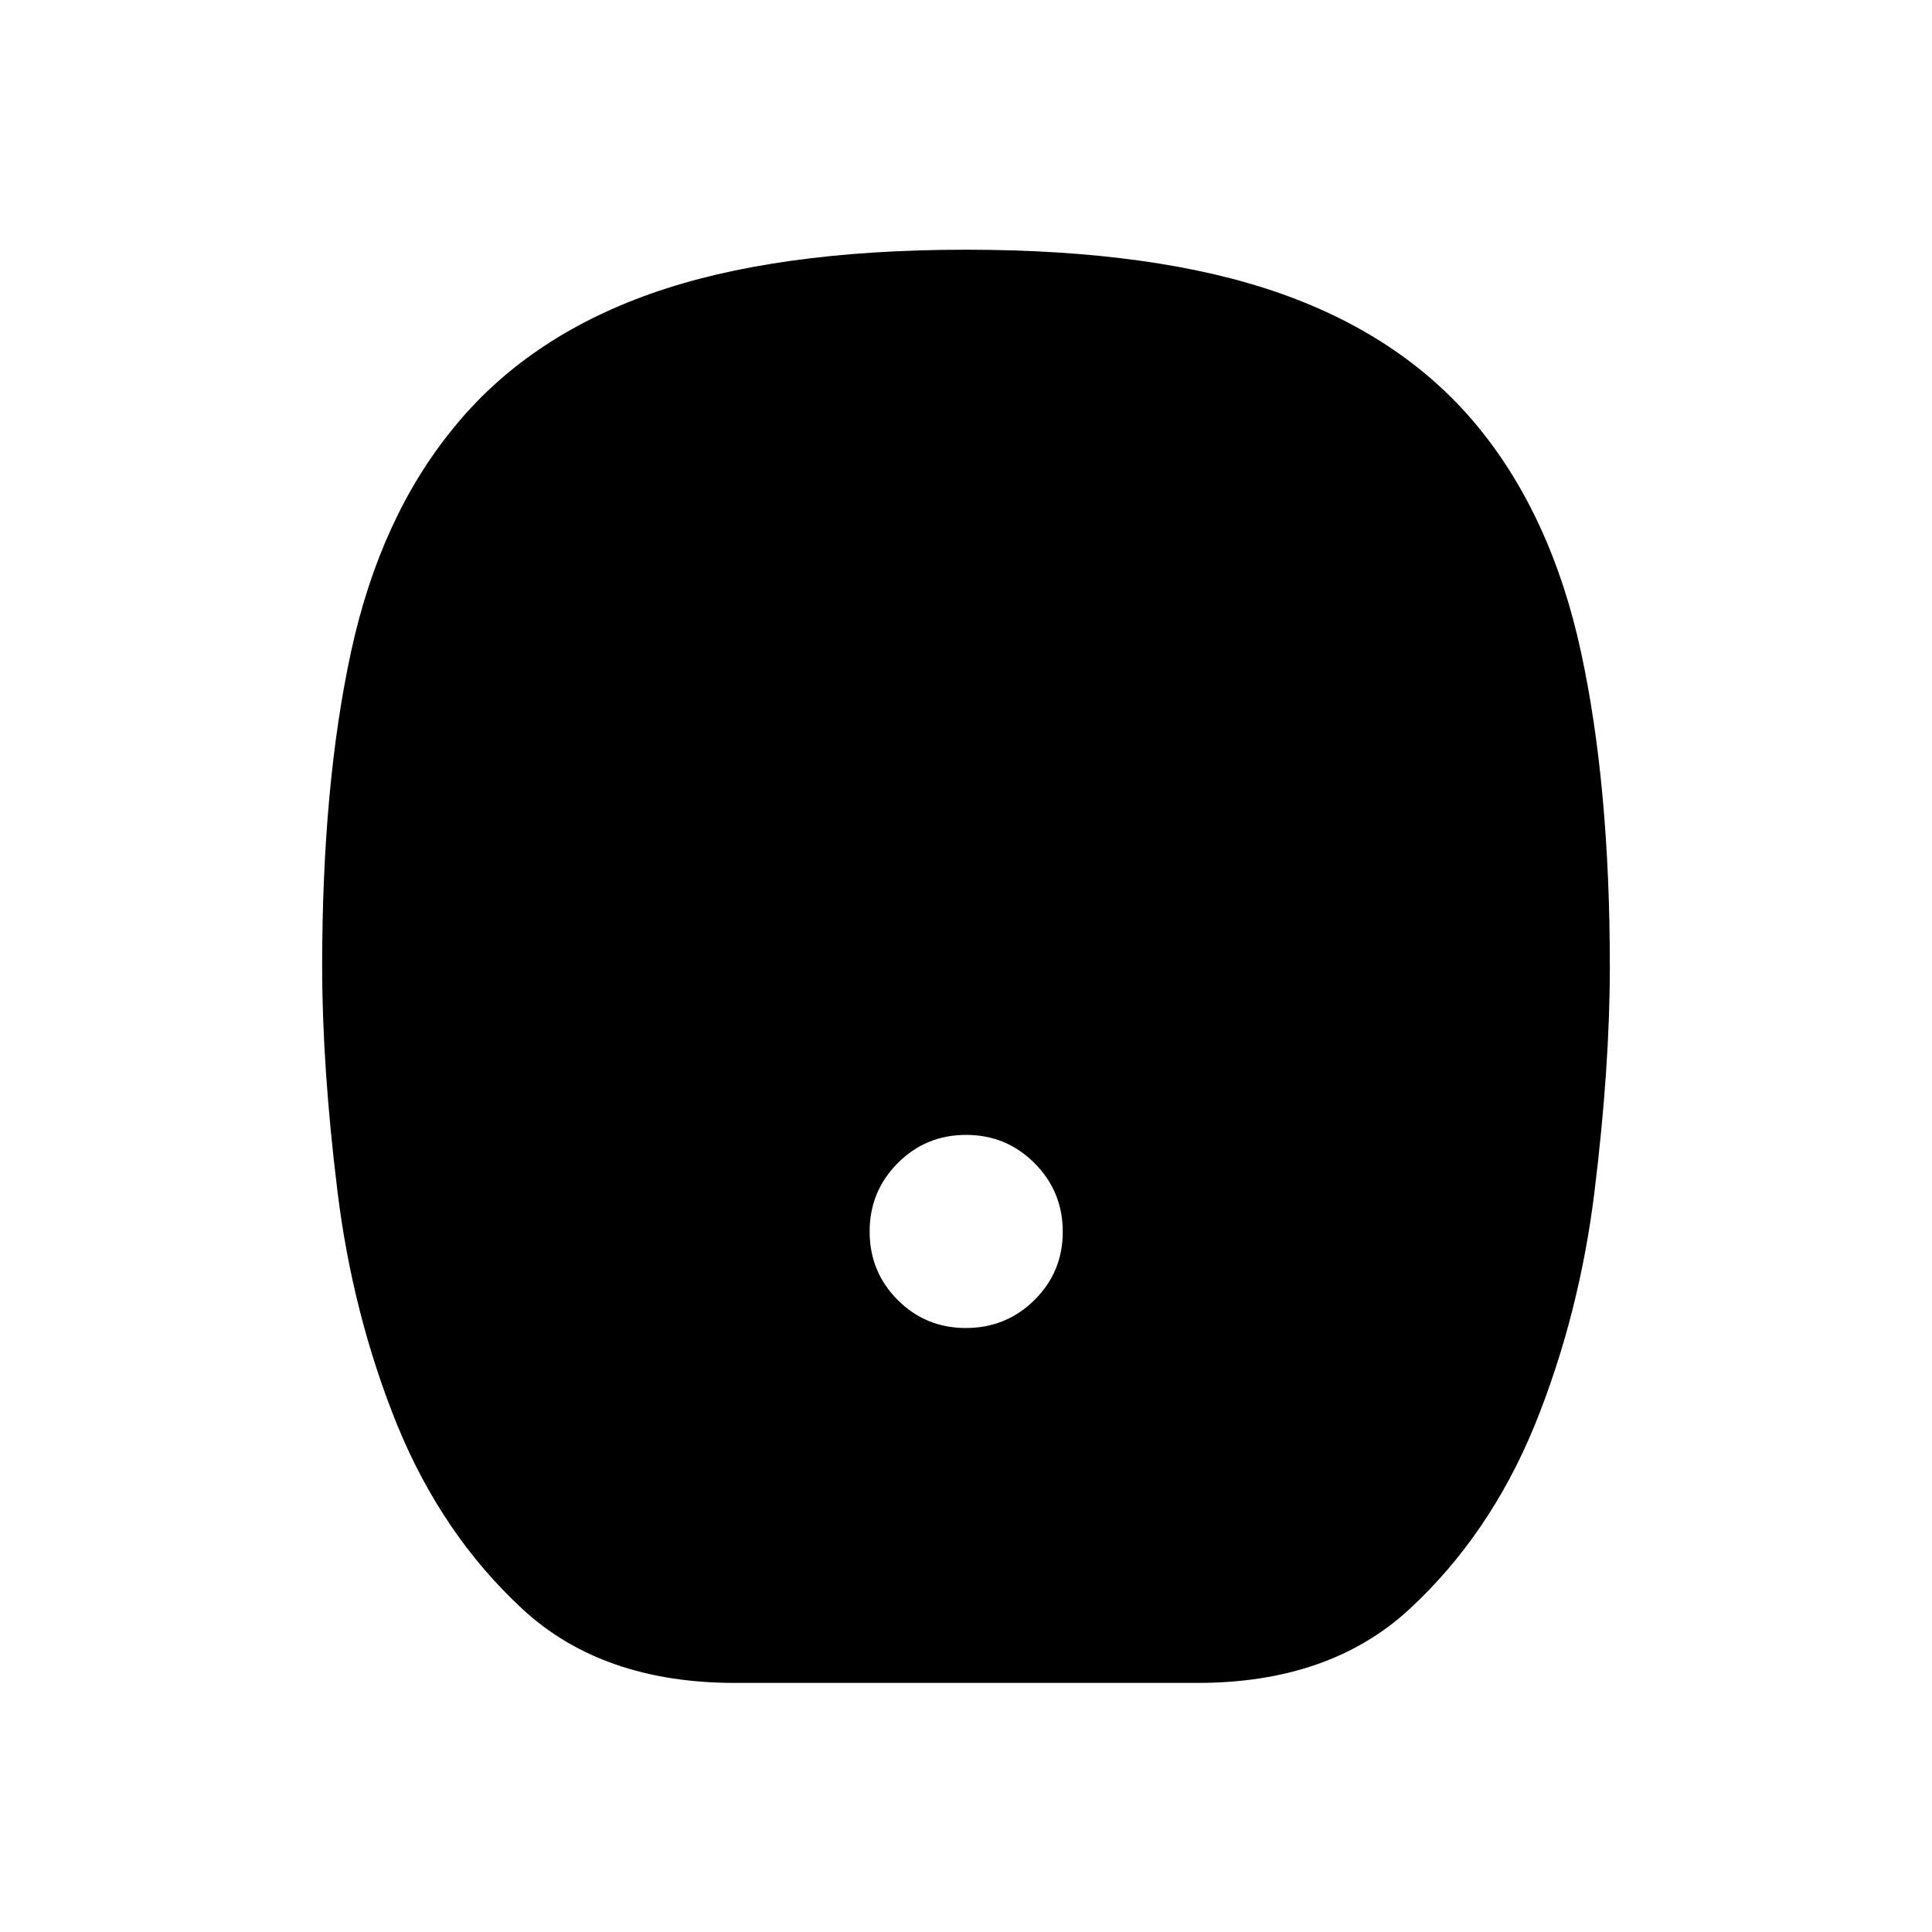 <svg xmlns="http://www.w3.org/2000/svg" height="20" viewBox="0 -960 960 960" width="20"><path d="M479.95-300.12q20.01 0 34.07-13.91 14.06-13.92 14.06-33.92 0-20.01-14.02-34.07-14.01-14.06-34.01-14.06-20.01 0-33.97 14.02-13.96 14.01-13.96 34.01 0 20.01 13.91 33.97 13.92 13.96 33.92 13.96ZM365.16-123.77q-65.91 0-105.6-36.75-39.7-36.75-62.01-90.96-22.32-54.94-29.89-116.76-7.58-61.81-7.58-111.51 0-90.36 14.42-156.68 14.42-66.31 50.62-110.65 36.38-45.05 98.14-66.95 61.76-21.89 156.71-21.89 94.95 0 156.73 21.89 61.78 21.9 98.38 66.95 36 44.34 50.42 110.65 14.42 66.32 14.42 156.68 0 49.7-7.58 111.51-7.57 61.82-29.89 116.76-22.31 54.21-62.01 90.96-39.69 36.75-105.41 36.75H365.16Z"/></svg>